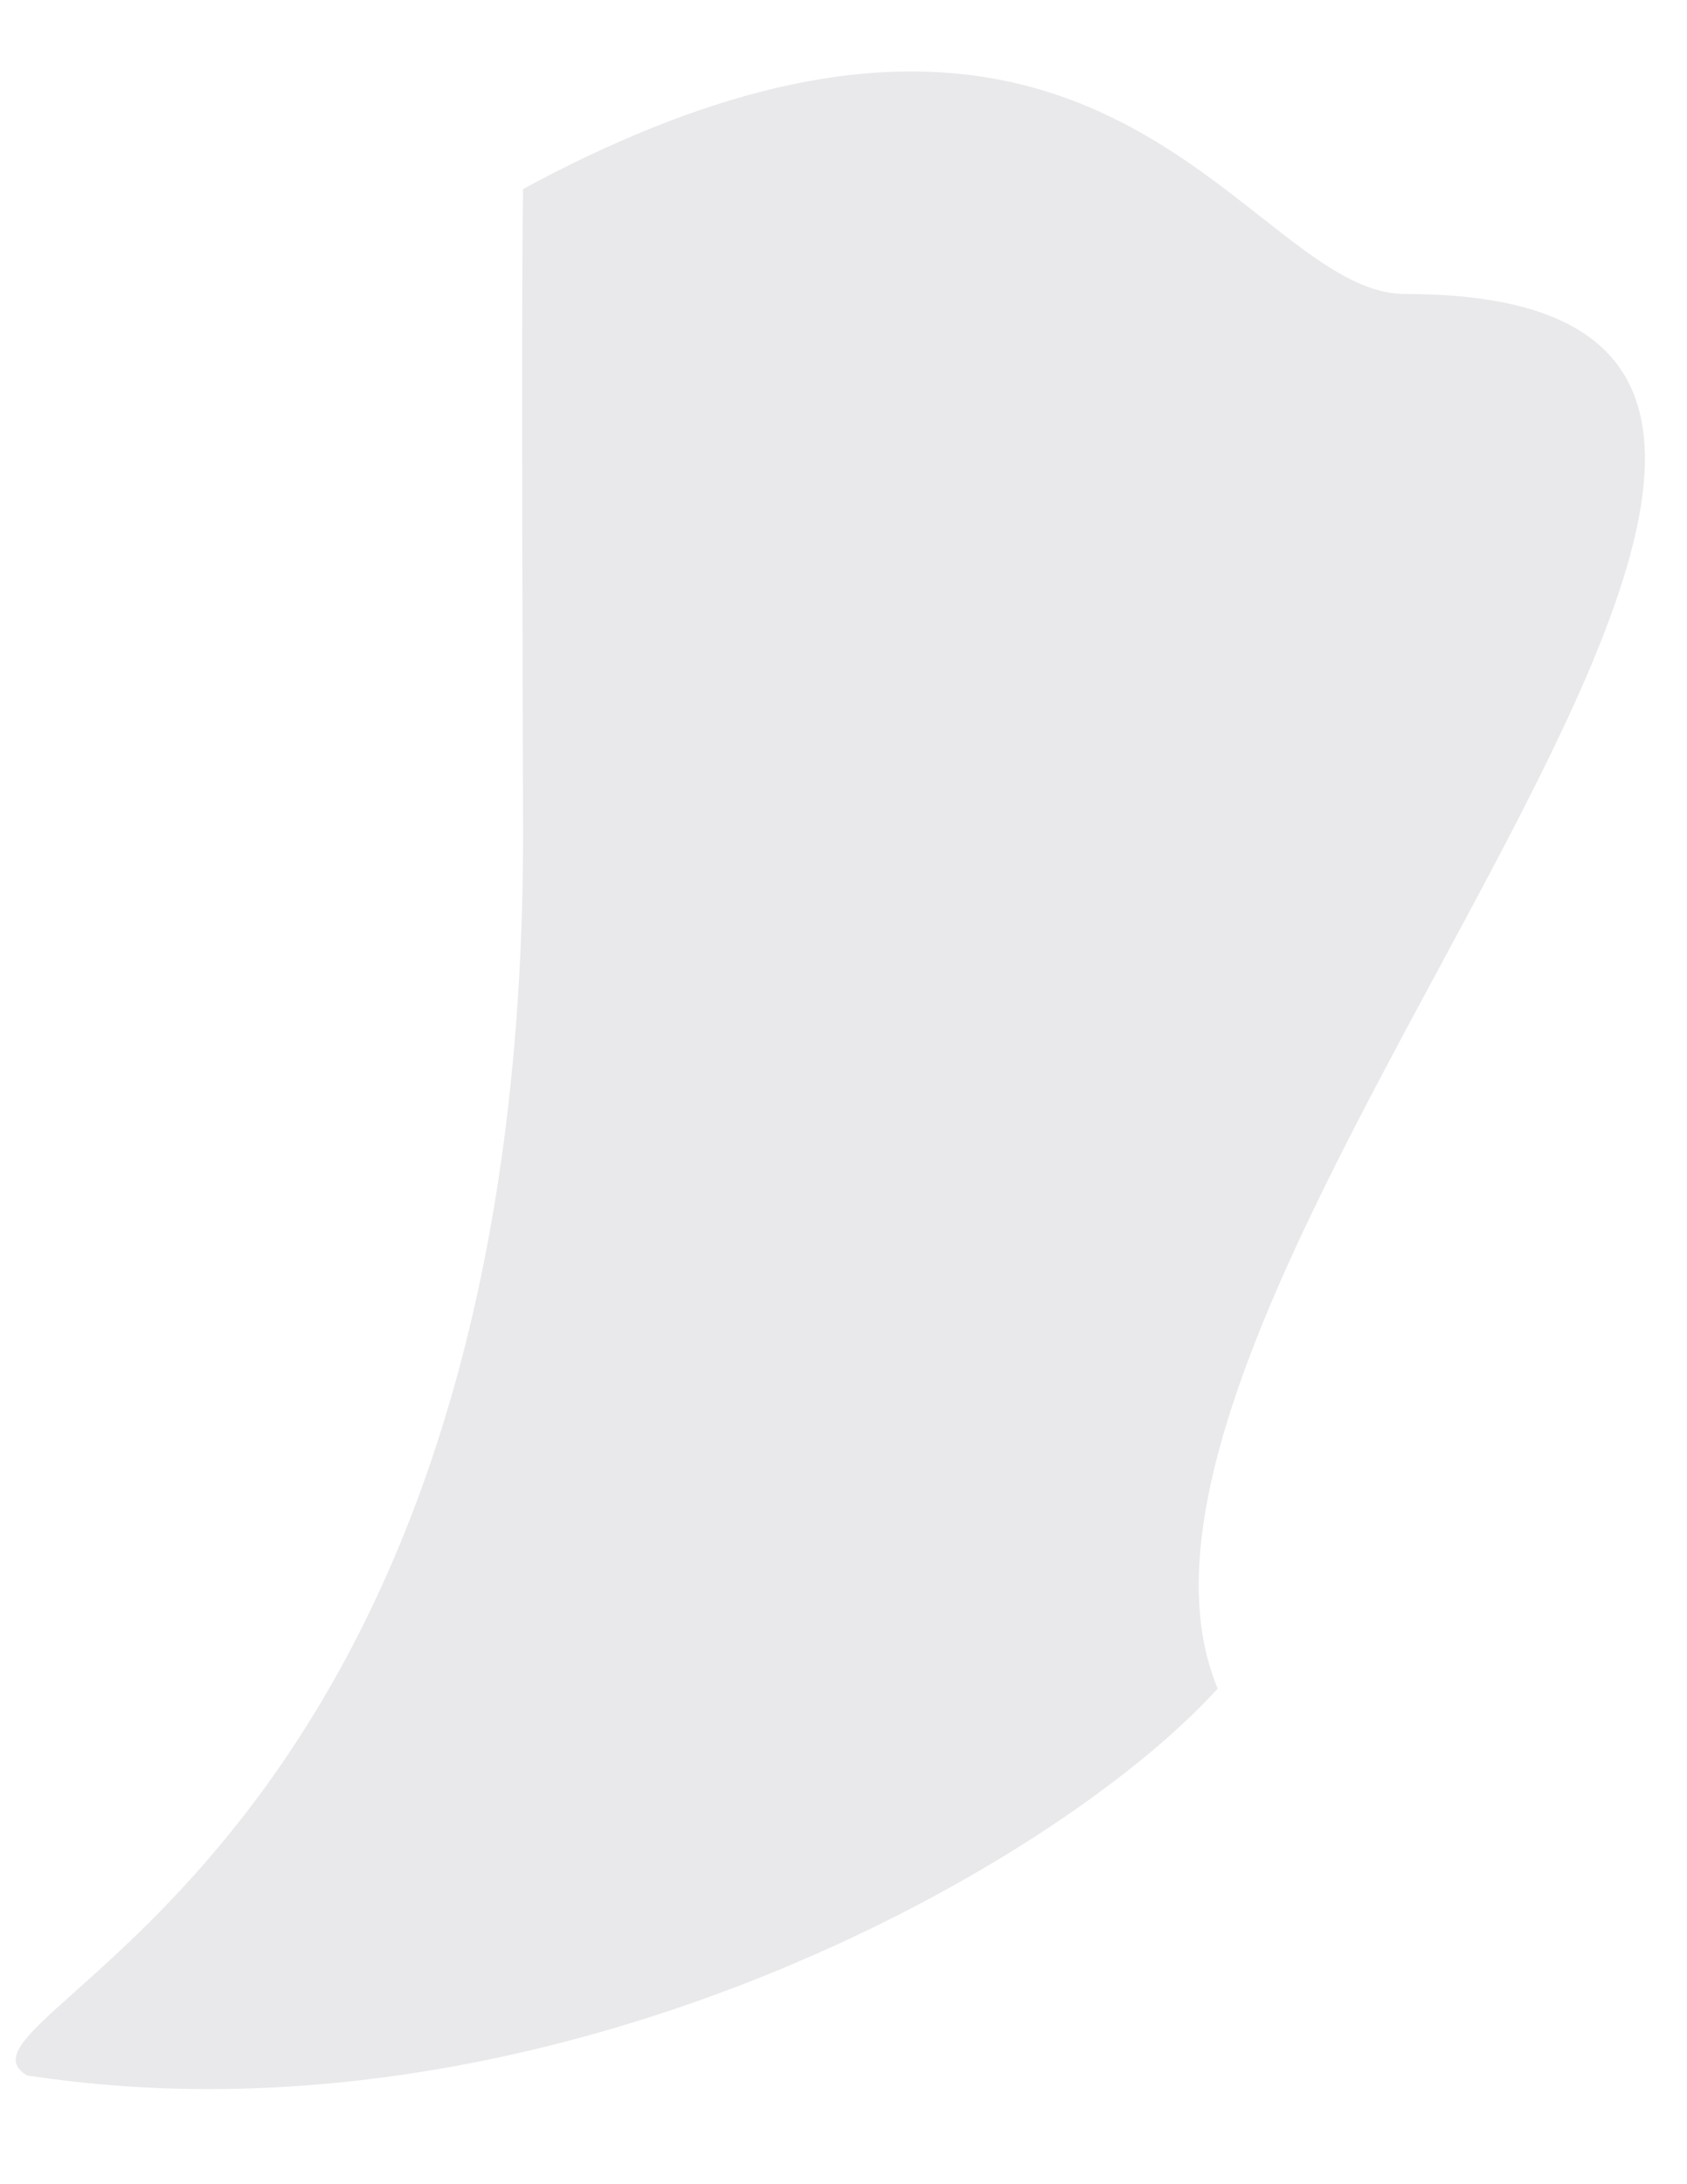<svg width="17" height="22" viewBox="0 0 17 22" fill="none" xmlns="http://www.w3.org/2000/svg">
<path d="M0.271 20.904C5.471 21.704 10.604 18.841 12.271 17.008C10.553 12.911 21.159 2.962 14.159 2.961C12.54 2.961 11.158 -1.279 5.271 1.904C5.249 3.191 5.271 7.646 5.271 8.404C5.271 18.904 -0.729 20.301 0.271 20.904Z" fill="#E9E9EB"/>
</svg>
